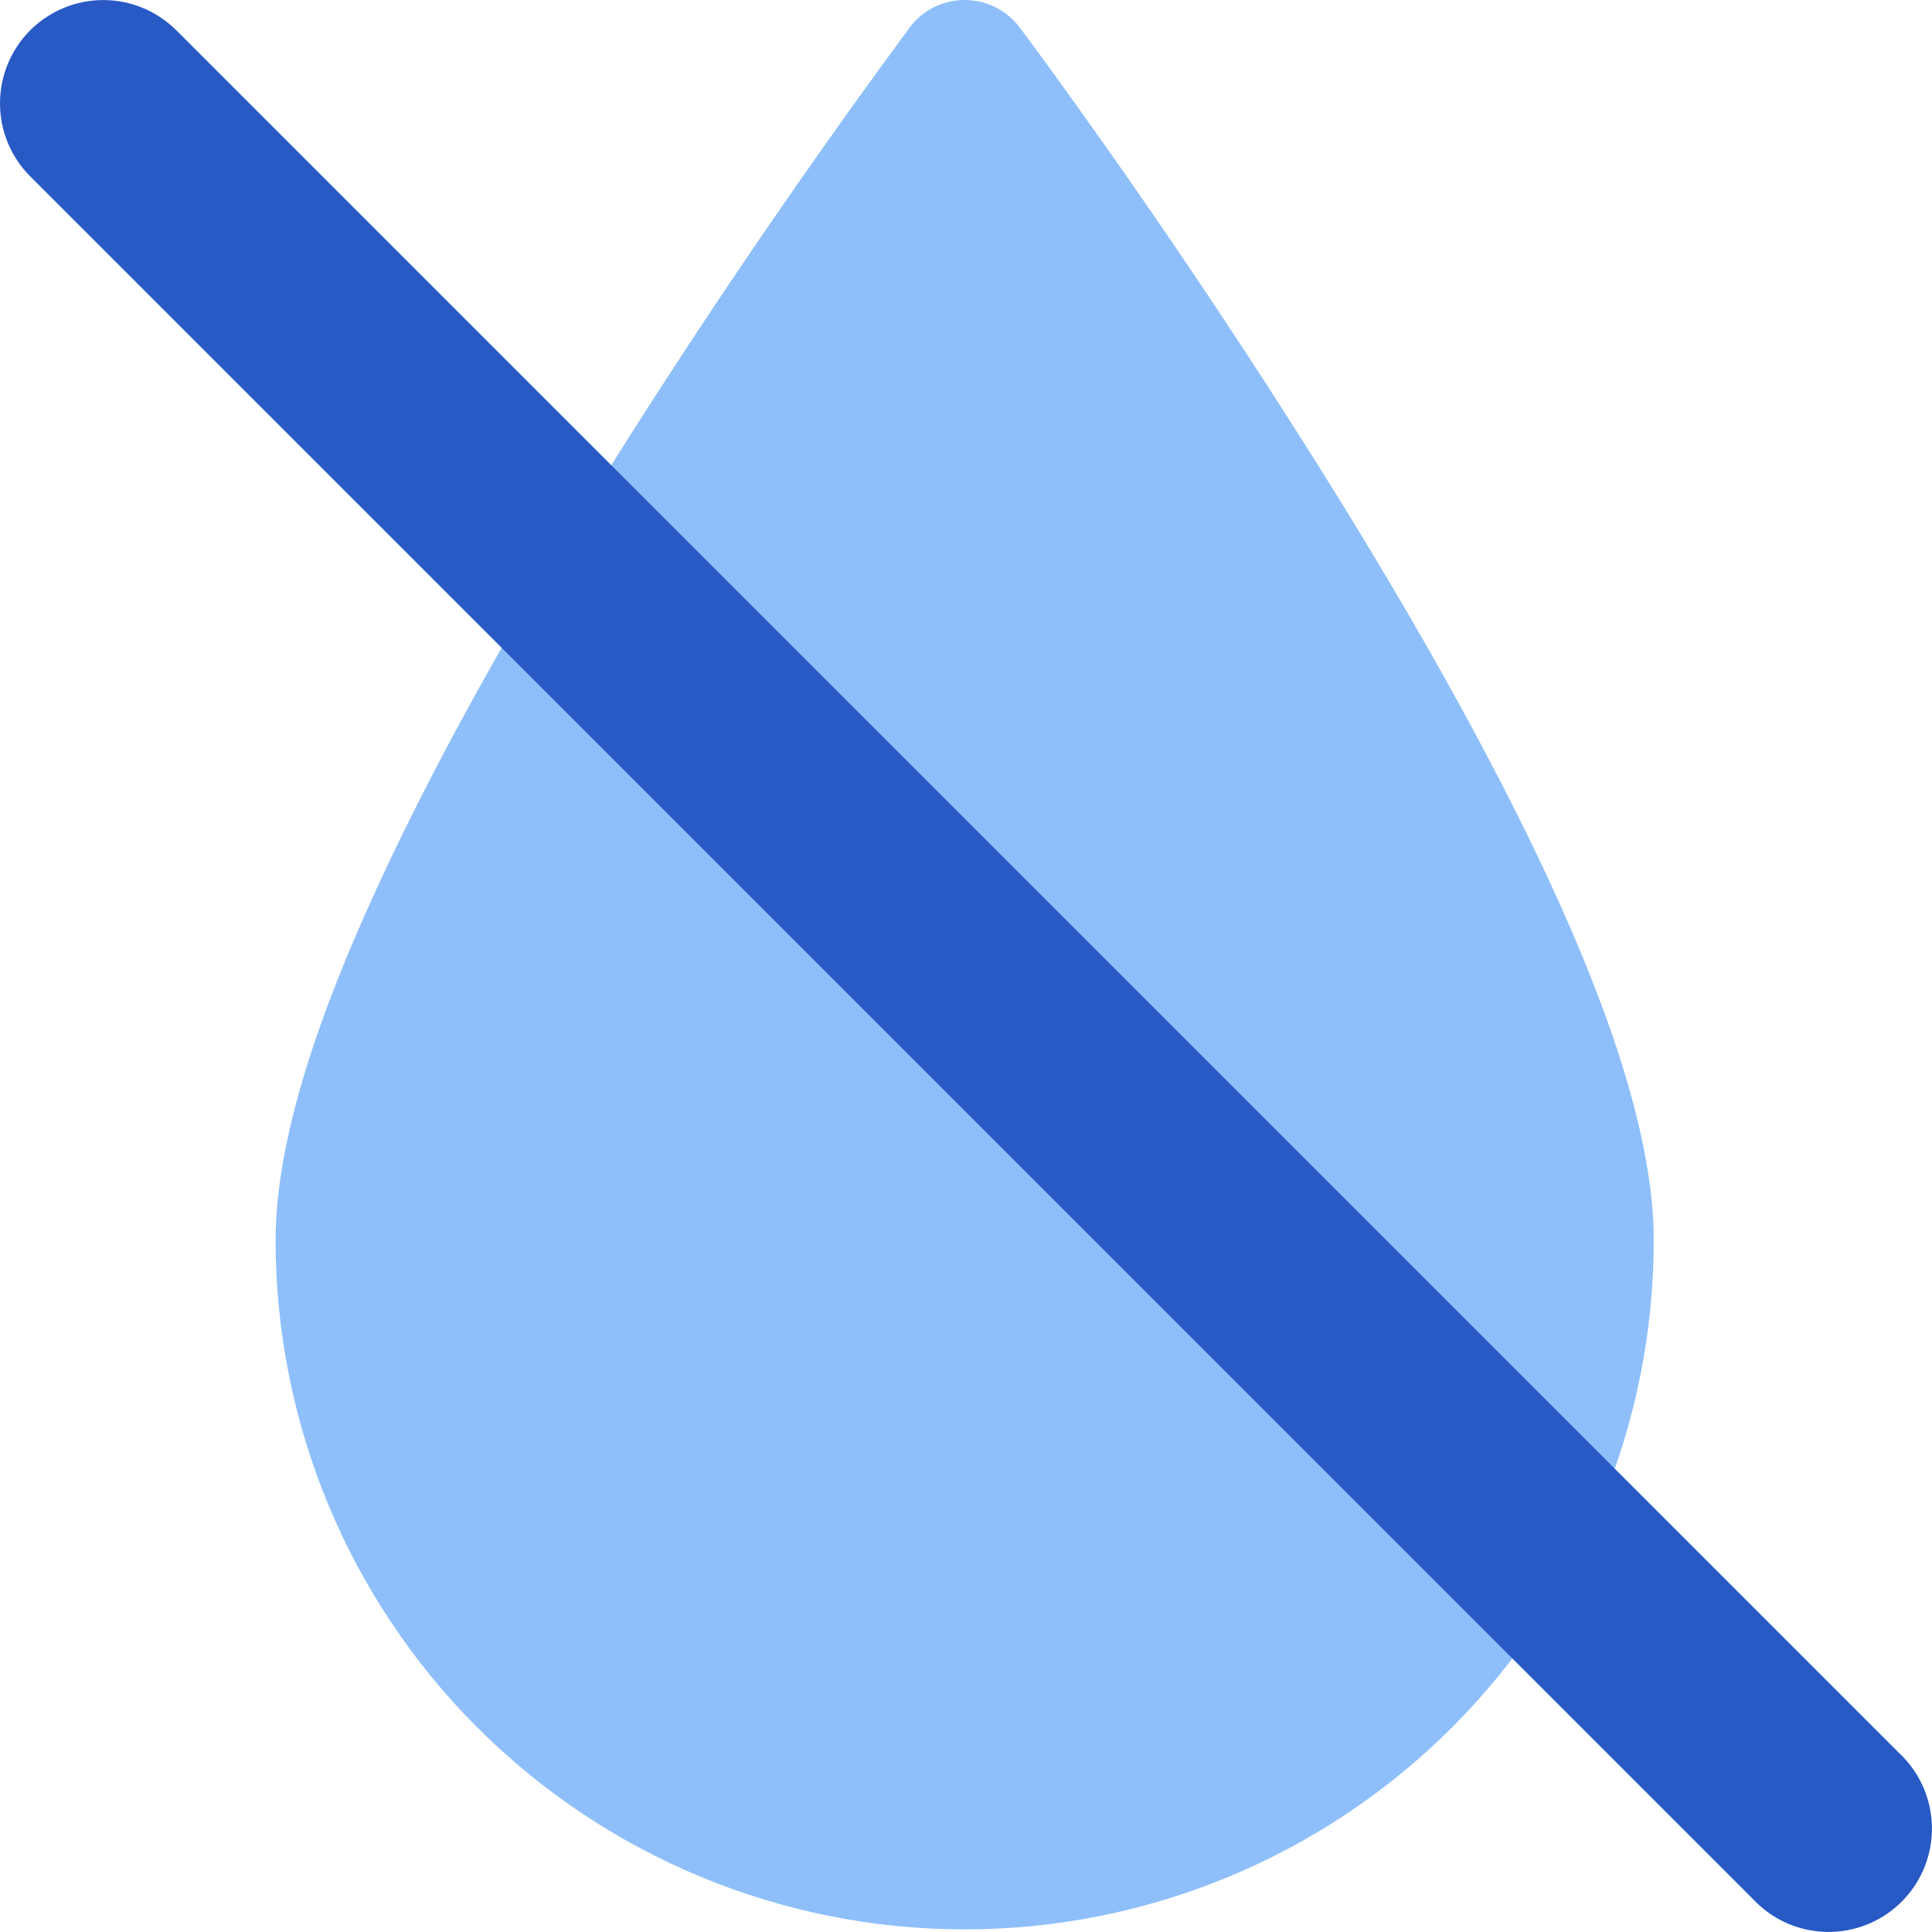 <svg width="34" height="34" viewBox="0 0 34 34" fill="none" xmlns="http://www.w3.org/2000/svg">
<path fill-rule="evenodd" clip-rule="evenodd" d="M16.976 1.213L17.947 0.485C17.834 0.334 17.687 0.212 17.519 0.128C17.35 0.044 17.165 0 16.976 0C16.788 0 16.602 0.044 16.434 0.128C16.266 0.212 16.119 0.334 16.006 0.485L16.976 1.213ZM16.976 1.213L17.947 0.485L17.949 0.49L17.956 0.497L17.98 0.531L18.075 0.657L18.427 1.137C20.195 3.57 21.875 6.065 23.464 8.617C24.842 10.836 26.234 13.274 27.287 15.551C28.317 17.782 29.103 20.033 29.103 21.828C29.103 25.044 27.826 28.128 25.551 30.402C23.277 32.676 20.193 33.954 16.976 33.954C13.76 33.954 10.676 32.676 8.401 30.402C6.127 28.128 4.85 25.044 4.85 21.828C4.85 20.033 5.635 17.782 6.669 15.551C7.719 13.271 9.111 10.836 10.489 8.615C12.183 5.896 13.981 3.244 15.878 0.662L15.972 0.534L15.996 0.5L16.004 0.492L16.006 0.485L16.976 1.213Z" fill="#8FBFFA"/>
<path fill-rule="evenodd" clip-rule="evenodd" d="M0.532 0.533C0.191 0.874 0 1.337 0 1.819C0 2.301 0.191 2.763 0.532 3.104L30.849 33.42C31.016 33.599 31.216 33.742 31.44 33.842C31.663 33.941 31.904 33.994 32.148 33.999C32.392 34.003 32.635 33.958 32.861 33.867C33.088 33.775 33.294 33.639 33.466 33.466C33.639 33.294 33.775 33.088 33.867 32.861C33.958 32.635 34.003 32.392 33.999 32.148C33.994 31.904 33.941 31.663 33.842 31.44C33.742 31.217 33.599 31.016 33.42 30.849L3.103 0.533C2.762 0.193 2.299 0.001 1.817 0.001C1.335 0.001 0.873 0.193 0.532 0.533Z" fill="#2859C5"/>
</svg>
